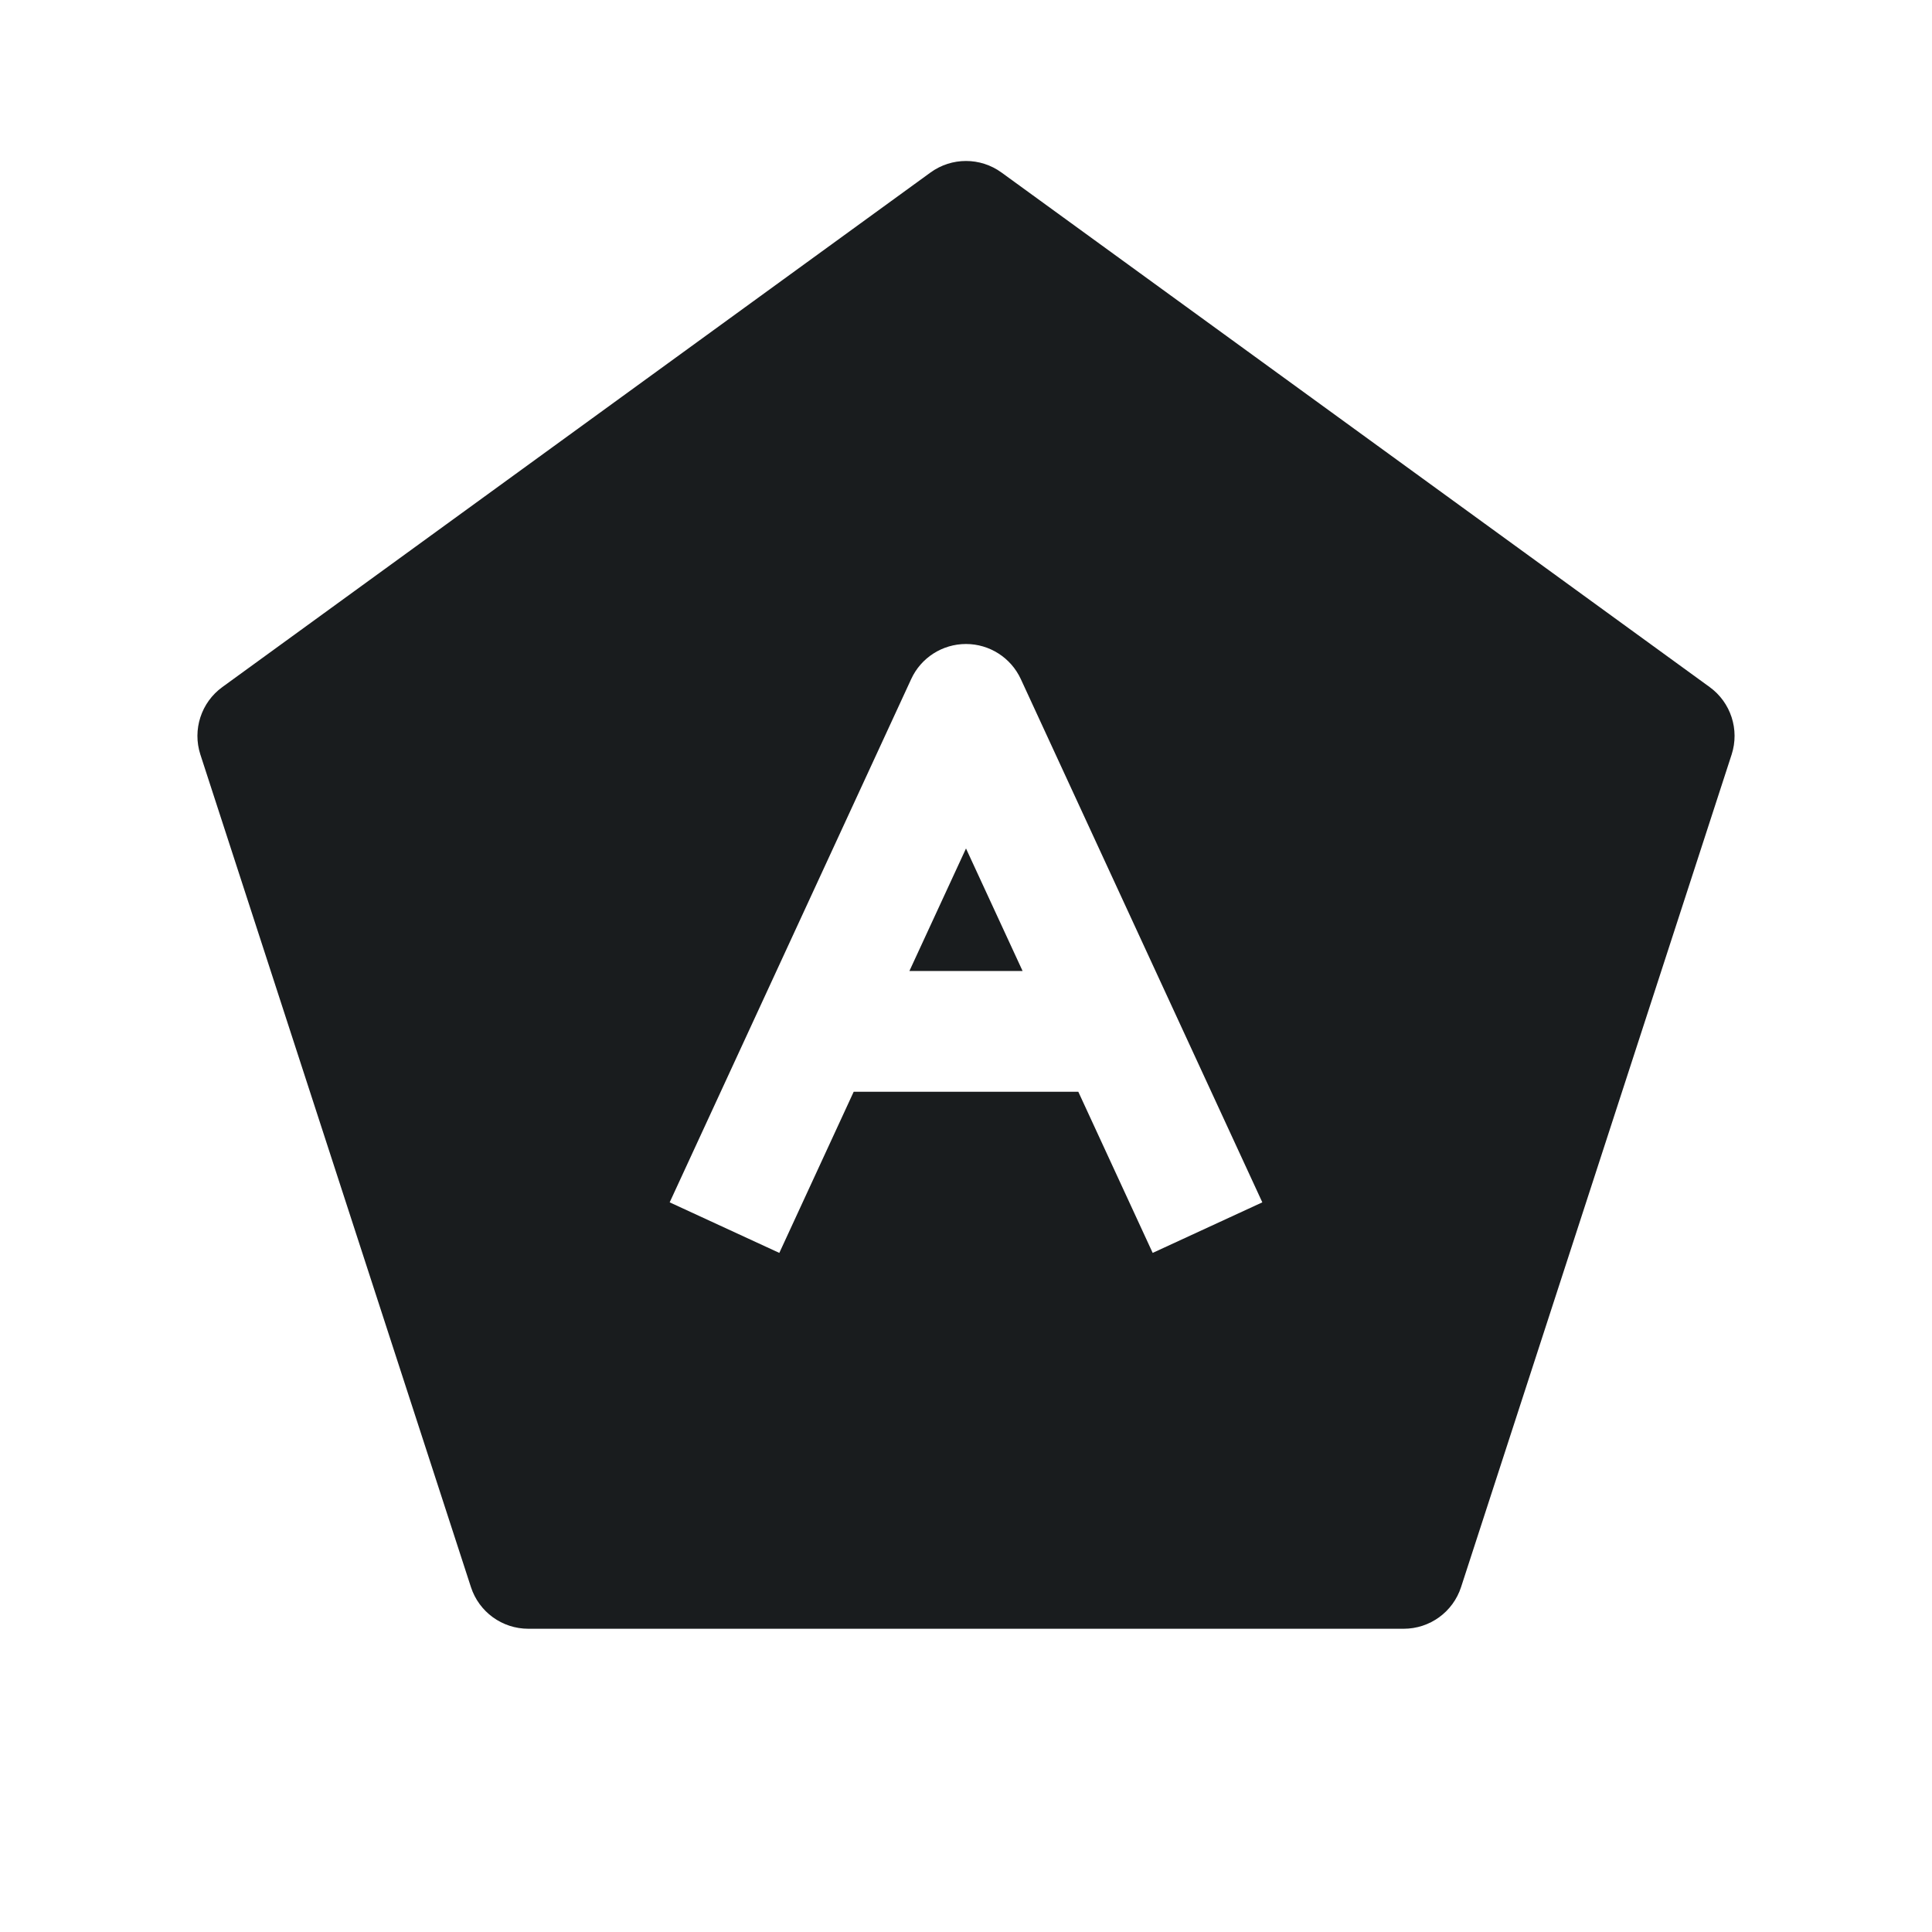 <svg width="24" height="24" viewBox="0 0 24 24" fill="none" xmlns="http://www.w3.org/2000/svg">
<path d="M12 10.54L12.703 12.062H11.297L12 10.54Z" fill="#191C1E"/>
<path fill-rule="evenodd" clip-rule="evenodd" d="M12.441 2.143C12.178 1.952 11.822 1.952 11.559 2.143L2.762 8.535C2.499 8.726 2.389 9.064 2.489 9.373L5.85 19.715C5.95 20.024 6.238 20.233 6.563 20.233H17.437C17.762 20.233 18.05 20.024 18.15 19.715L21.511 9.373C21.611 9.064 21.501 8.726 21.238 8.535L12.441 2.143ZM12.681 8.436C12.558 8.17 12.292 8 12 8C11.707 8 11.441 8.17 11.319 8.436L8.319 14.936L9.681 15.564L10.605 13.562H13.395L14.319 15.564L15.681 14.936L12.681 8.436Z" fill="#191C1E"/>
</svg>
